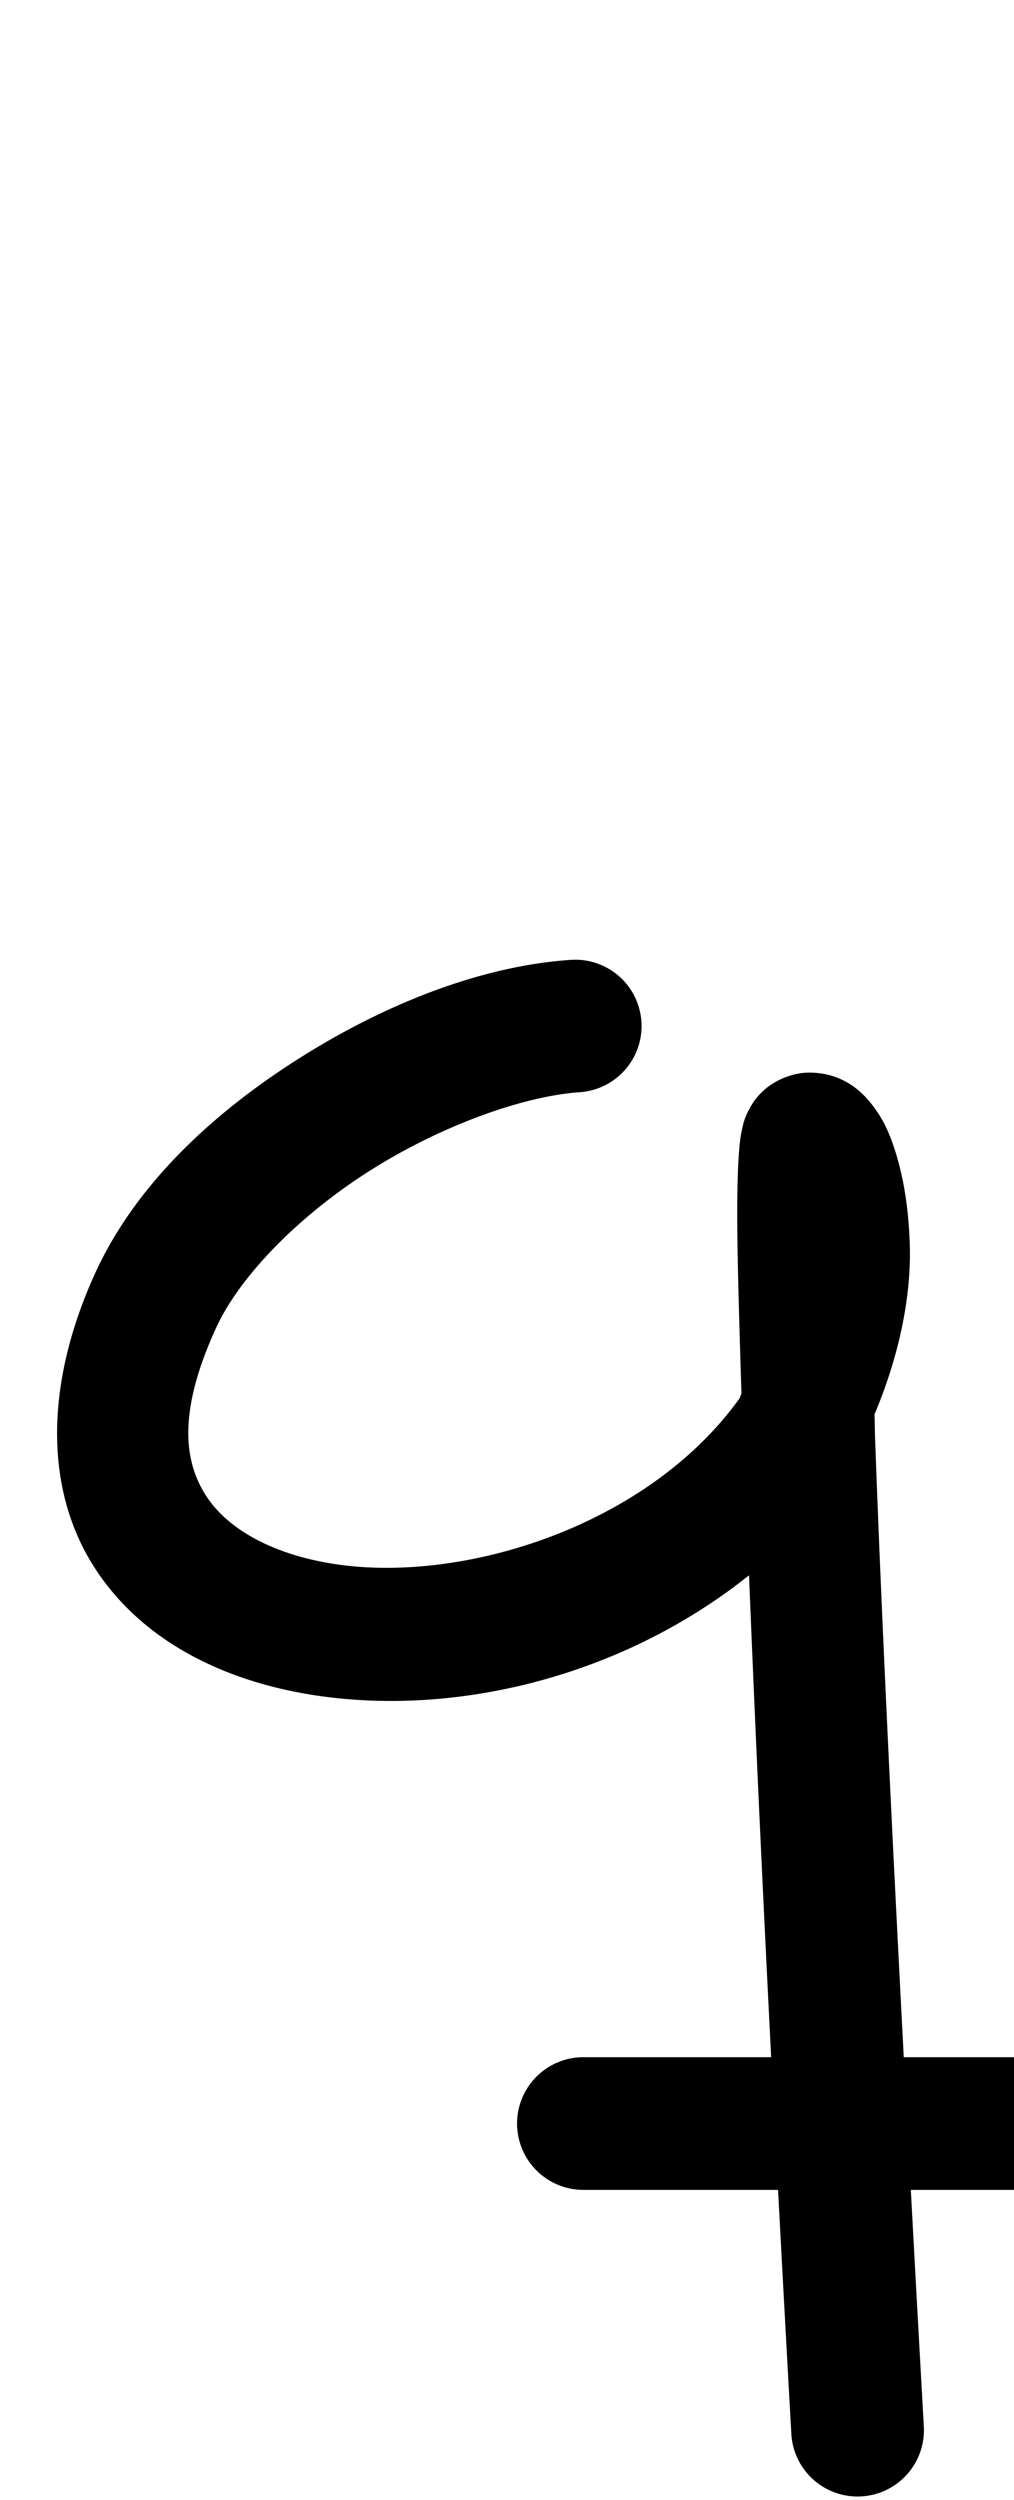 <?xml version="1.0" encoding="UTF-8" standalone="no"?>
<!-- Created with Inkscape (http://www.inkscape.org/) -->

<svg
   width="21.568mm"
   height="53.168mm"
   viewBox="0 0 21.568 53.168"
   version="1.1"
   id="svg69450"
   inkscape:version="1.2.1 (9c6d41e410, 2022-07-14)"
   sodipodi:docname="q.svg"
   xmlns:inkscape="http://www.inkscape.org/namespaces/inkscape"
   xmlns:sodipodi="http://sodipodi.sourceforge.net/DTD/sodipodi-0.dtd"
   xmlns="http://www.w3.org/2000/svg"
   xmlns:svg="http://www.w3.org/2000/svg">
  <sodipodi:namedview
     id="namedview69452"
     pagecolor="#ffffff"
     bordercolor="#000000"
     borderopacity="0.25"
     inkscape:showpageshadow="2"
     inkscape:pageopacity="0.0"
     inkscape:pagecheckerboard="0"
     inkscape:deskcolor="#d1d1d1"
     inkscape:document-units="mm"
     showgrid="false"
     inkscape:zoom="0.7483165"
     inkscape:cx="-66.816648"
     inkscape:cy="78.175478"
     inkscape:window-width="1920"
     inkscape:window-height="1001"
     inkscape:window-x="-9"
     inkscape:window-y="-9"
     inkscape:window-maximized="1"
     inkscape:current-layer="layer1" />
  <defs
     id="defs69447" />
  <g
     inkscape:label="Capa 1"
     inkscape:groupmode="layer"
     id="layer1"
     transform="translate(-160.256,-133.098)"
     style="display:inline">
    <path
       style="color:#000000;fill:#000000;stroke-linecap:round;stroke-linejoin:round"
       d="m 172.396,153.512 c -1.891,0.129 -3.921,0.923 -5.76,2.084 -1.839,1.161 -3.488,2.685 -4.352,4.572 -1.079,2.36 -1.071,4.579 -0.057,6.207 1.015,1.628 2.813,2.487 4.732,2.779 2.996,0.456 6.523,-0.392 9.229,-2.553 0.179,4.418 0.427,9.798 0.9,18.26 a 1.411,1.411 0 0 0 1.488,1.33 1.411,1.411 0 0 0 1.33,-1.488 c -0.546,-9.761 -0.879,-16.62 -1.037,-21.025 -0.008,-0.229 -0.004,-0.284 -0.012,-0.5 0.519,-1.231 0.787,-2.505 0.75,-3.619 -0.025,-0.758 -0.13,-1.43 -0.322,-2.018 -0.096,-0.294 -0.205,-0.567 -0.418,-0.865 -0.213,-0.298 -0.633,-0.766 -1.398,-0.766 -0.391,0 -0.75,0.187 -0.941,0.354 -0.191,0.167 -0.273,0.308 -0.33,0.414 -0.114,0.212 -0.132,0.32 -0.154,0.418 -0.045,0.195 -0.055,0.329 -0.068,0.492 -0.026,0.326 -0.037,0.731 -0.039,1.273 -0.002,0.855 0.041,2.326 0.09,3.877 -0.021,0.031 -0.025,0.08 -0.047,0.109 -1.954,2.714 -5.87,3.93 -8.596,3.516 -1.363,-0.207 -2.319,-0.77 -2.762,-1.48 -0.443,-0.71 -0.594,-1.743 0.229,-3.541 0.511,-1.117 1.783,-2.406 3.293,-3.359 1.51,-0.953 3.255,-1.575 4.443,-1.656 a 1.411,1.411 0 0 0 1.312,-1.504 1.411,1.411 0 0 0 -1.504,-1.311 z"
       id="path36157" />
    <path
       style="color:#000000;fill:#000000;stroke-linecap:round;stroke-linejoin:round;-inkscape-stroke:none"
       d="m 172.664,176.85 a 1.411,1.411 0 0 0 -1.41,1.41 1.411,1.411 0 0 0 1.41,1.412 h 9.955 a 1.411,1.411 0 0 0 1.41,-1.412 1.411,1.411 0 0 0 -1.41,-1.41 z"
       id="path36161" />
  </g>
</svg>
